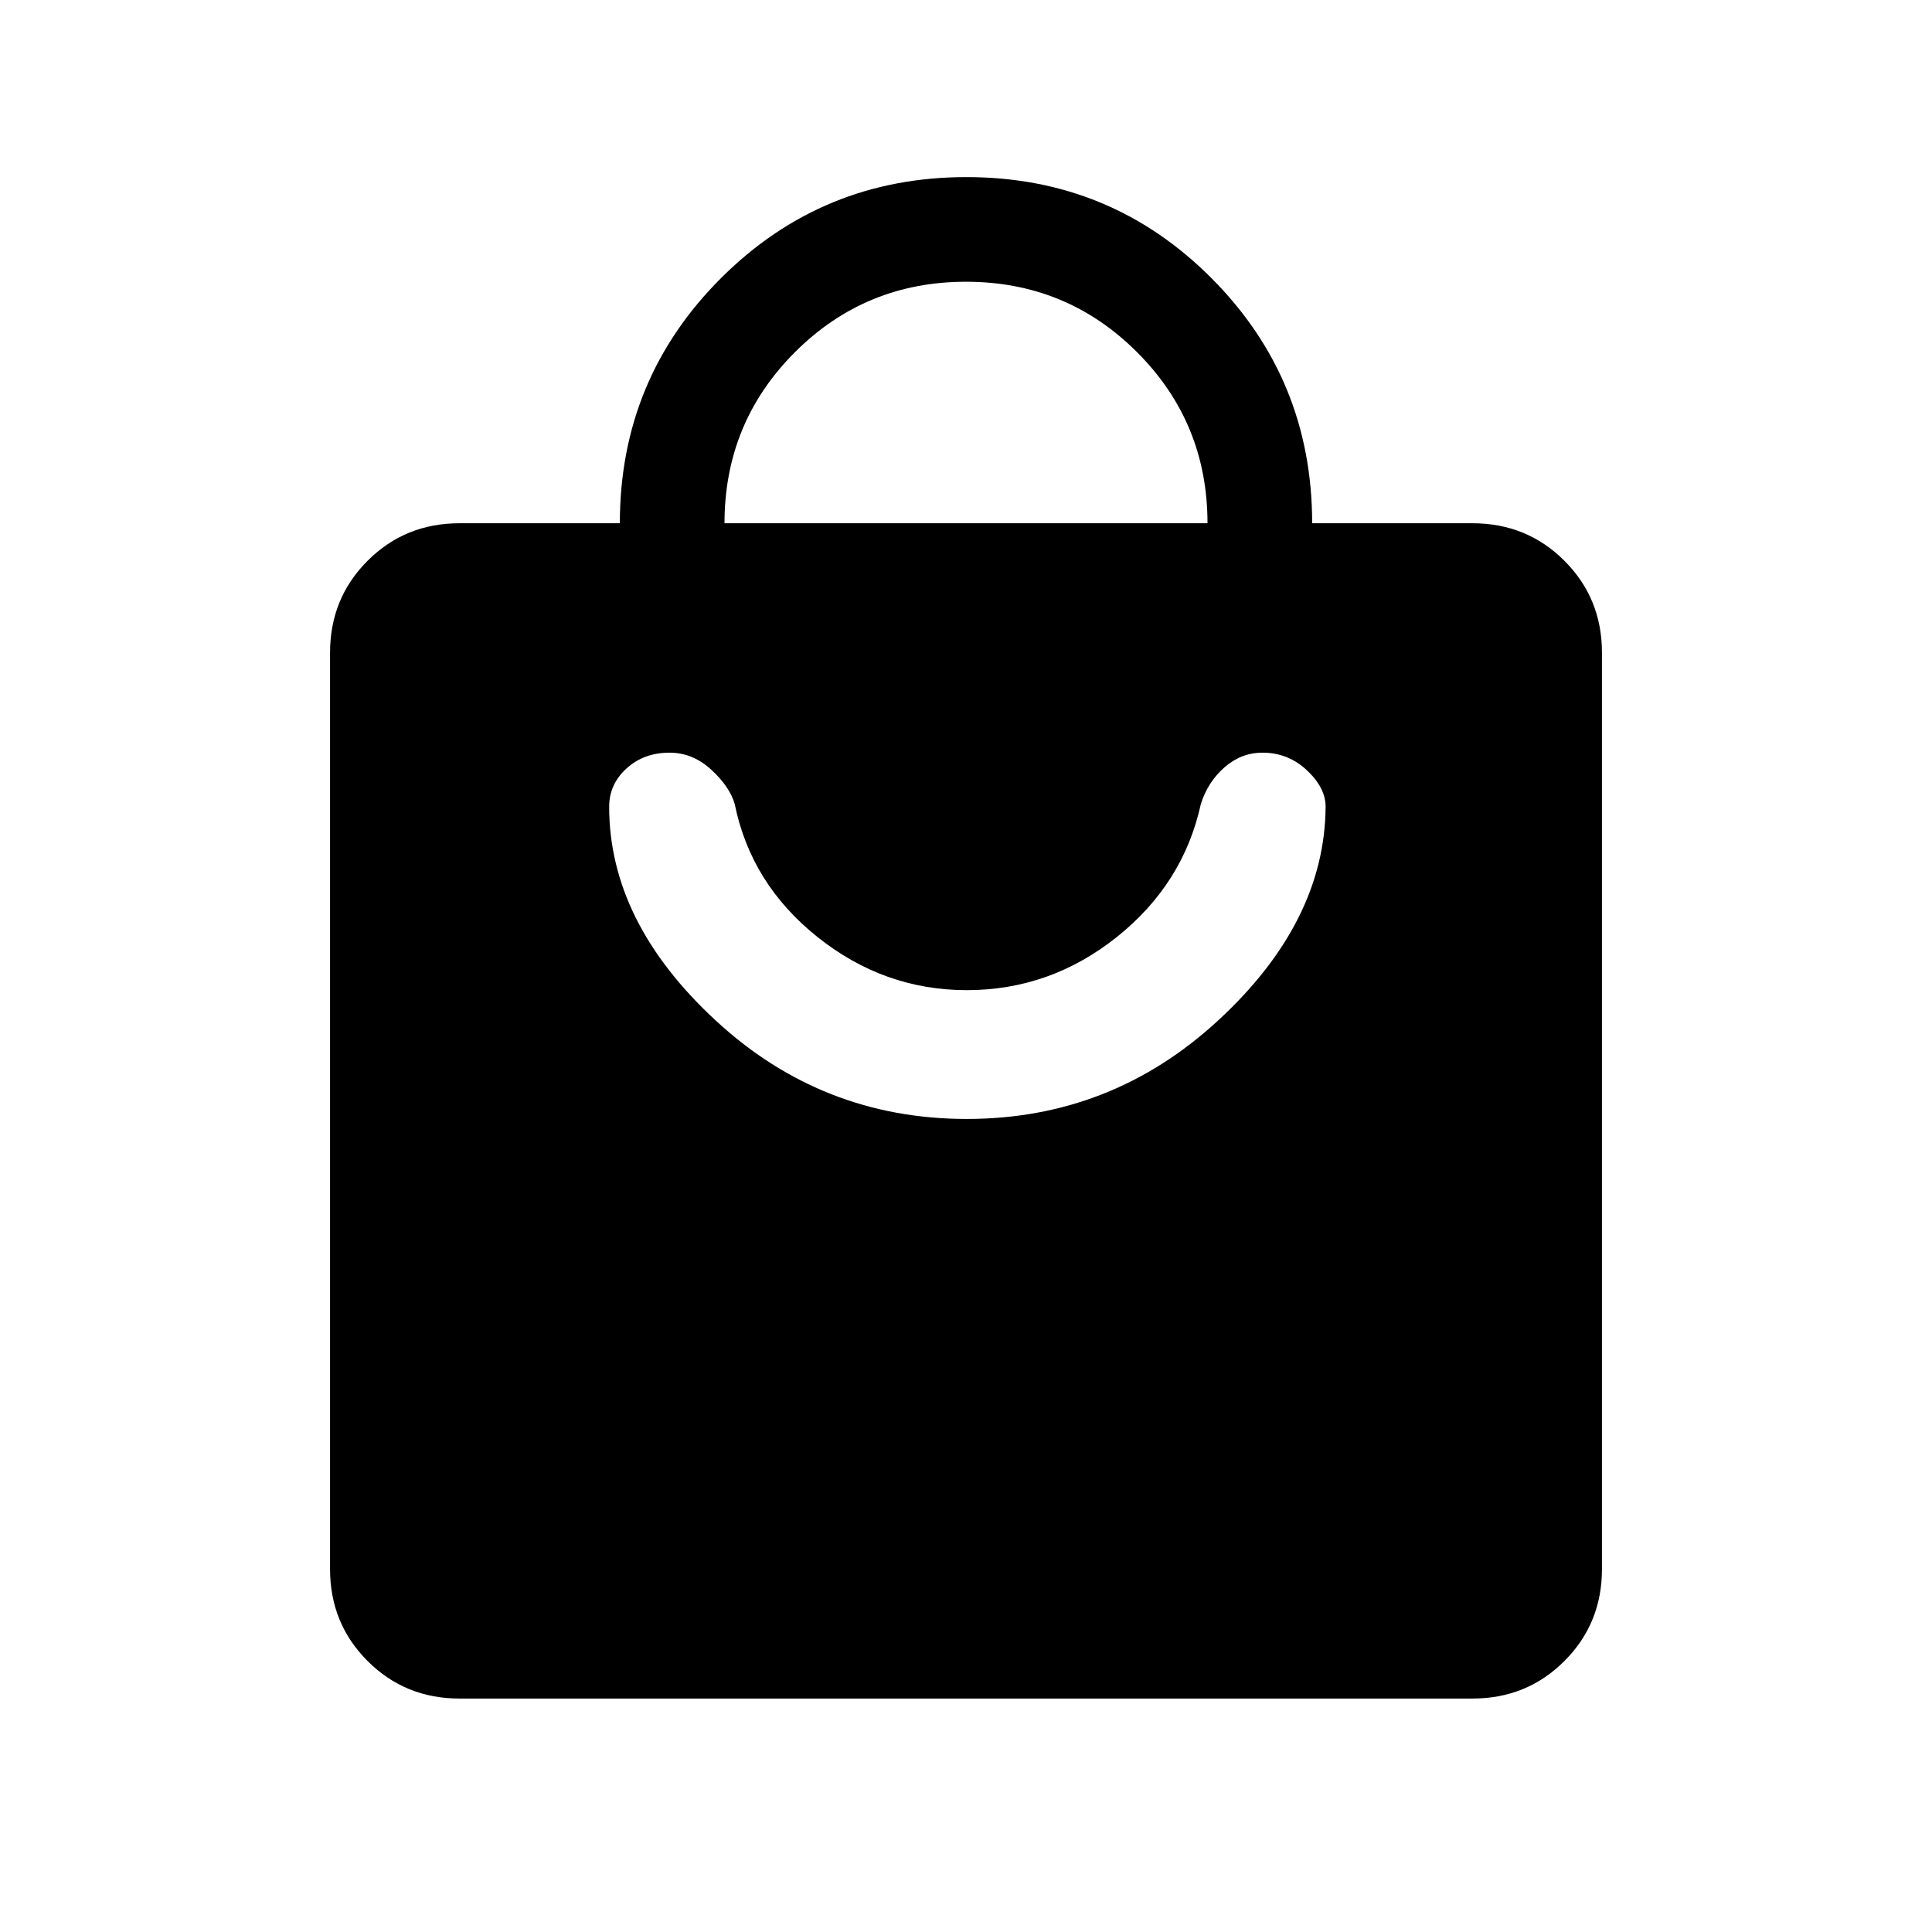 <svg xmlns="http://www.w3.org/2000/svg" height="20" viewBox="0 -960 960 960" width="20"><path d="M228.31-116q-27.01 0-45.66-18.65Q164-153.3 164-180.31v-455.38q0-27.01 18.65-45.66Q201.3-700 228.31-700H308q0-71.6 50.27-121.8Q408.53-872 480.23-872q71.69 0 121.73 50.2Q652-771.6 652-700h79.69q27.01 0 45.66 18.65Q796-662.7 796-635.69v455.38q0 27.01-18.65 45.66Q758.7-116 731.69-116H228.31ZM360-700h240q0-50-35-85t-85-35q-50 0-85 35t-35 85Zm120.38 296q71.85 0 124.89-48.92 53.04-48.93 53.42-106.23 0-9.39-9.31-18.12-9.3-8.73-22.07-8.73-10.54 0-18.85 7.27-8.31 7.27-11.77 18.27-8.69 39.69-41.77 66.08Q521.83-468 480.38-468q-41.07 0-74.15-26.38-33.08-26.39-41.15-66.08-2.46-8.62-11.66-17.08-9.19-8.46-20.73-8.46-12.77 0-21.38 7.85-8.62 7.85-8.62 19 0 57.3 52.93 106.23Q408.54-404 480.38-404Z"/></svg>